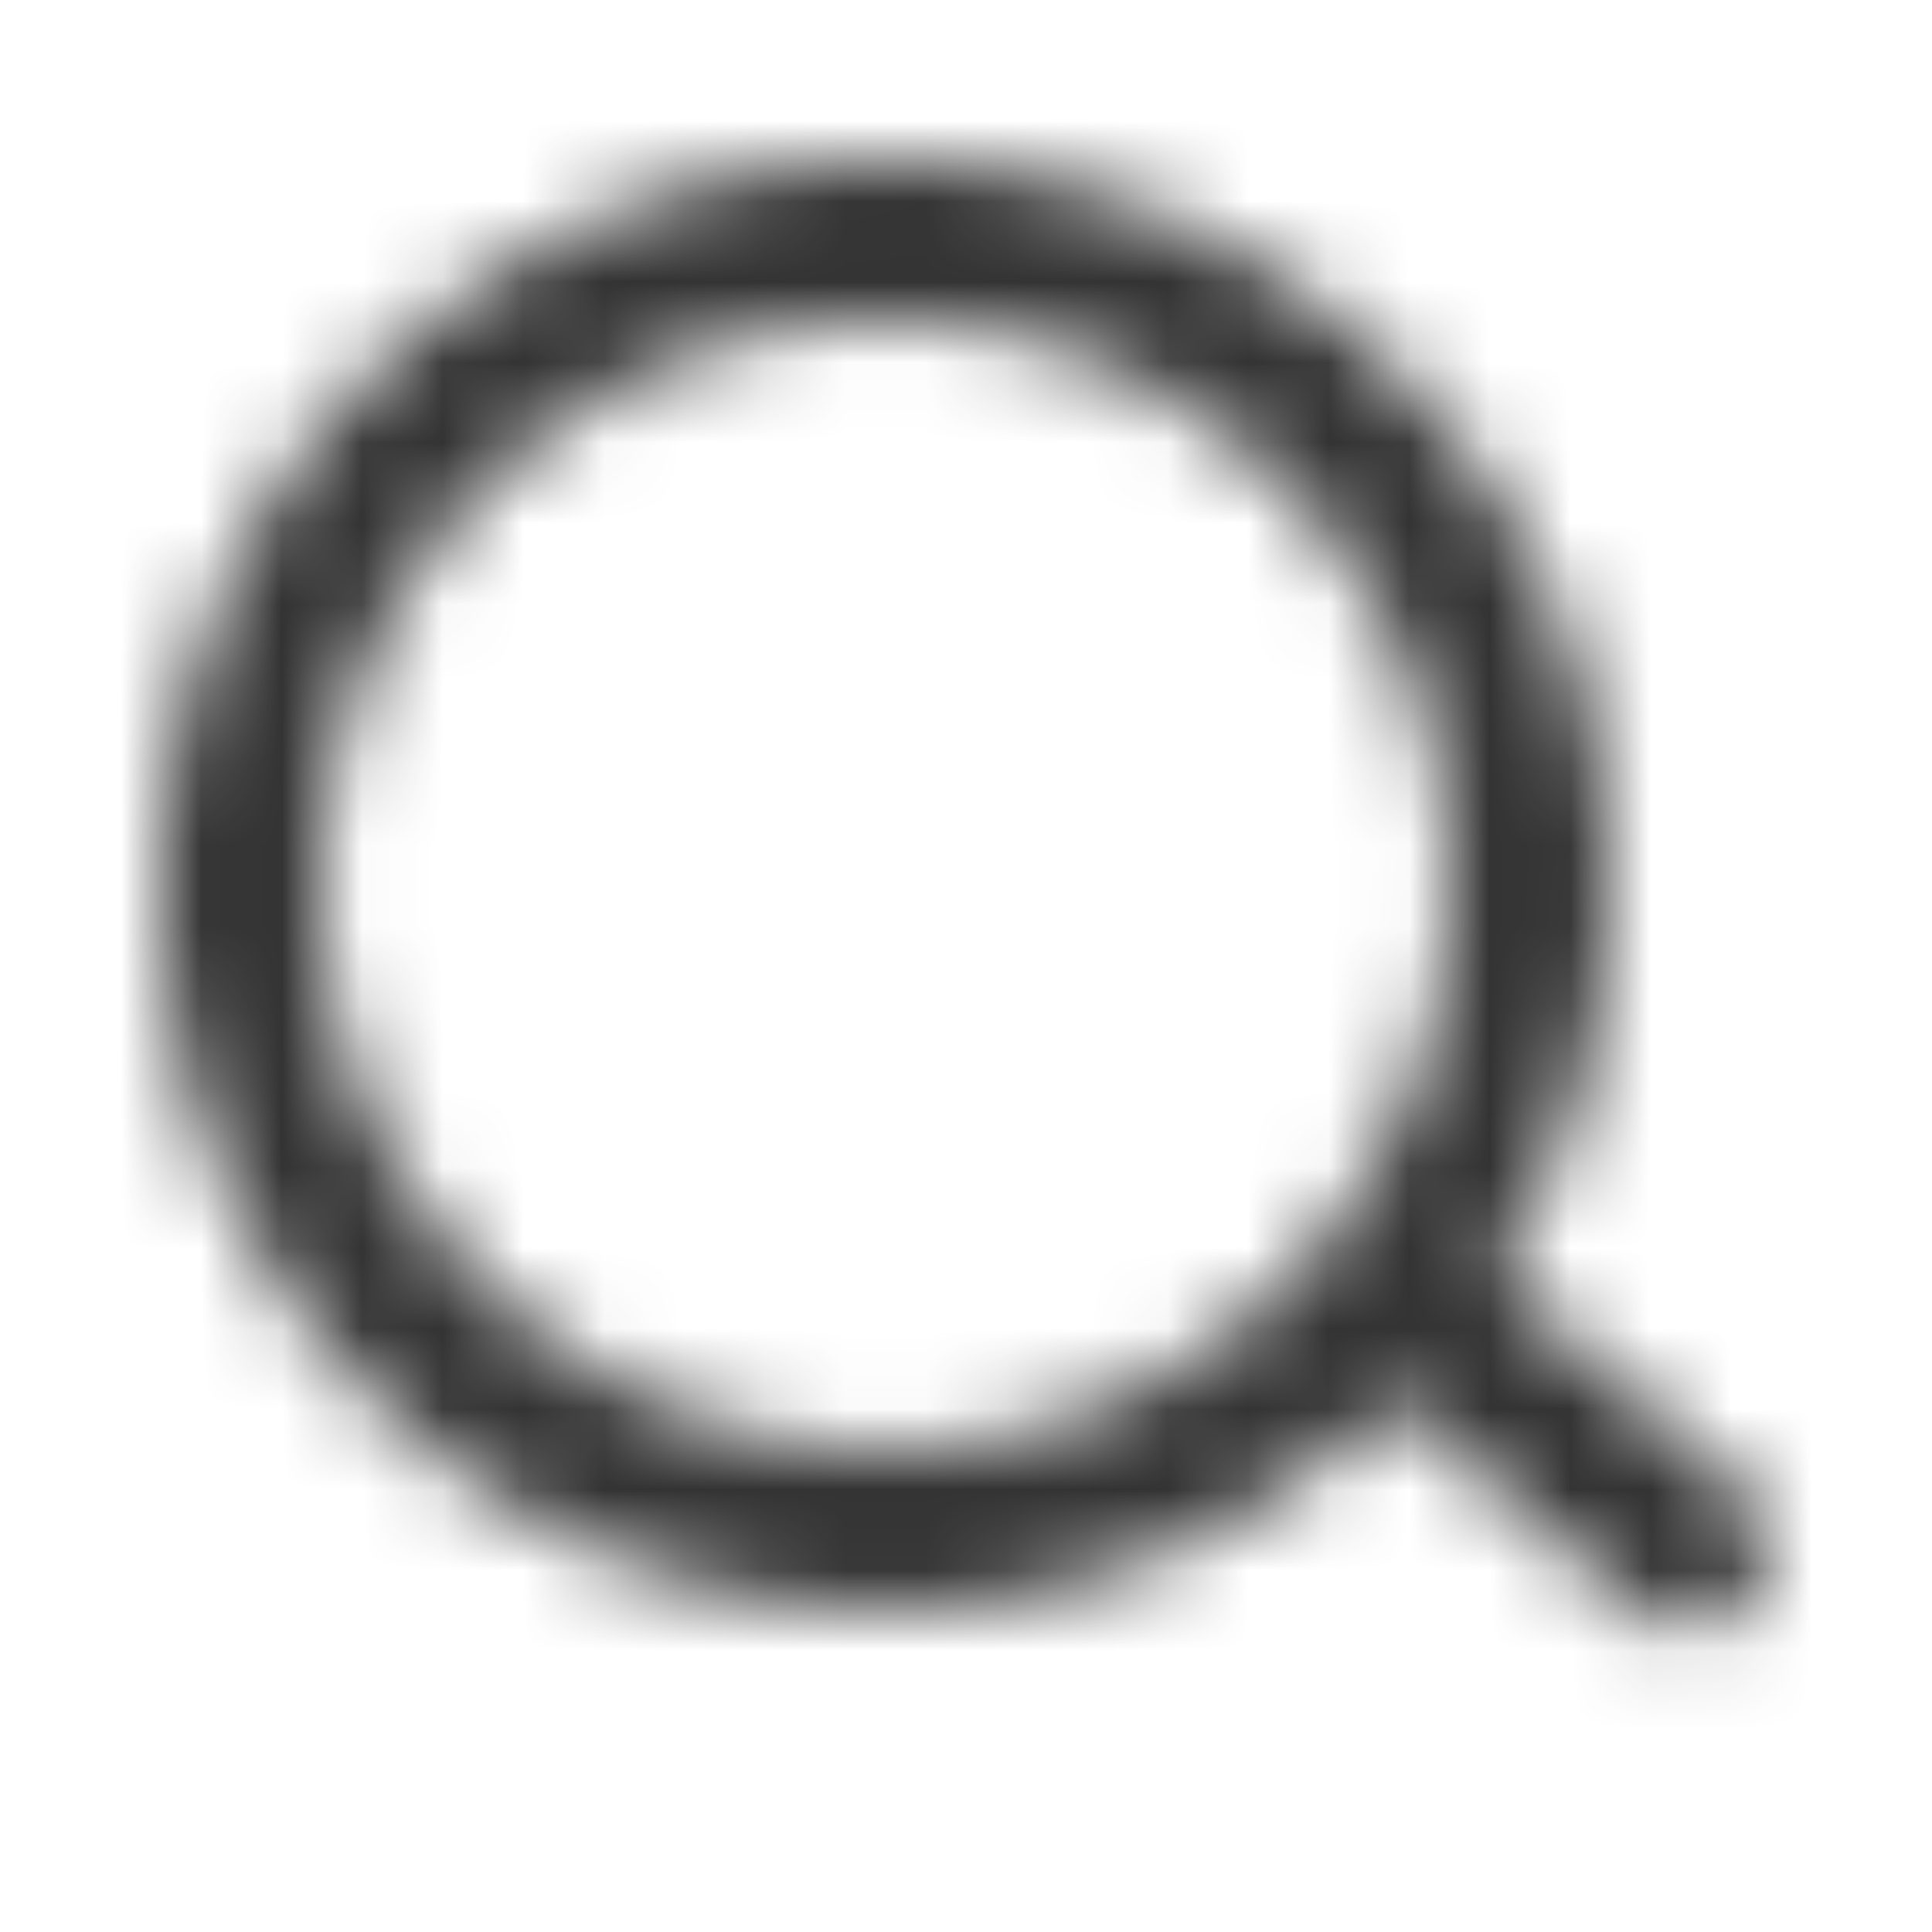 <svg xmlns="http://www.w3.org/2000/svg" width="24" height="24" fill="none"><mask id="a" width="20" height="19" x="2" y="2" maskUnits="userSpaceOnUse" style="mask-type:alpha"><path fill="#333" fill-rule="evenodd" d="M11 4a7 7 0 1 0 0 14 7 7 0 0 0 0-14m-9 7a9 9 0 1 1 16.587 4.843l3.047 2.66a1 1 0 0 1-1.315 1.506l-2.99-2.61A9 9 0 0 1 2 11" clip-rule="evenodd"/></mask><g mask="url(#a)"><path fill="#333" d="M0 0h24v24H0z"/></g></svg>